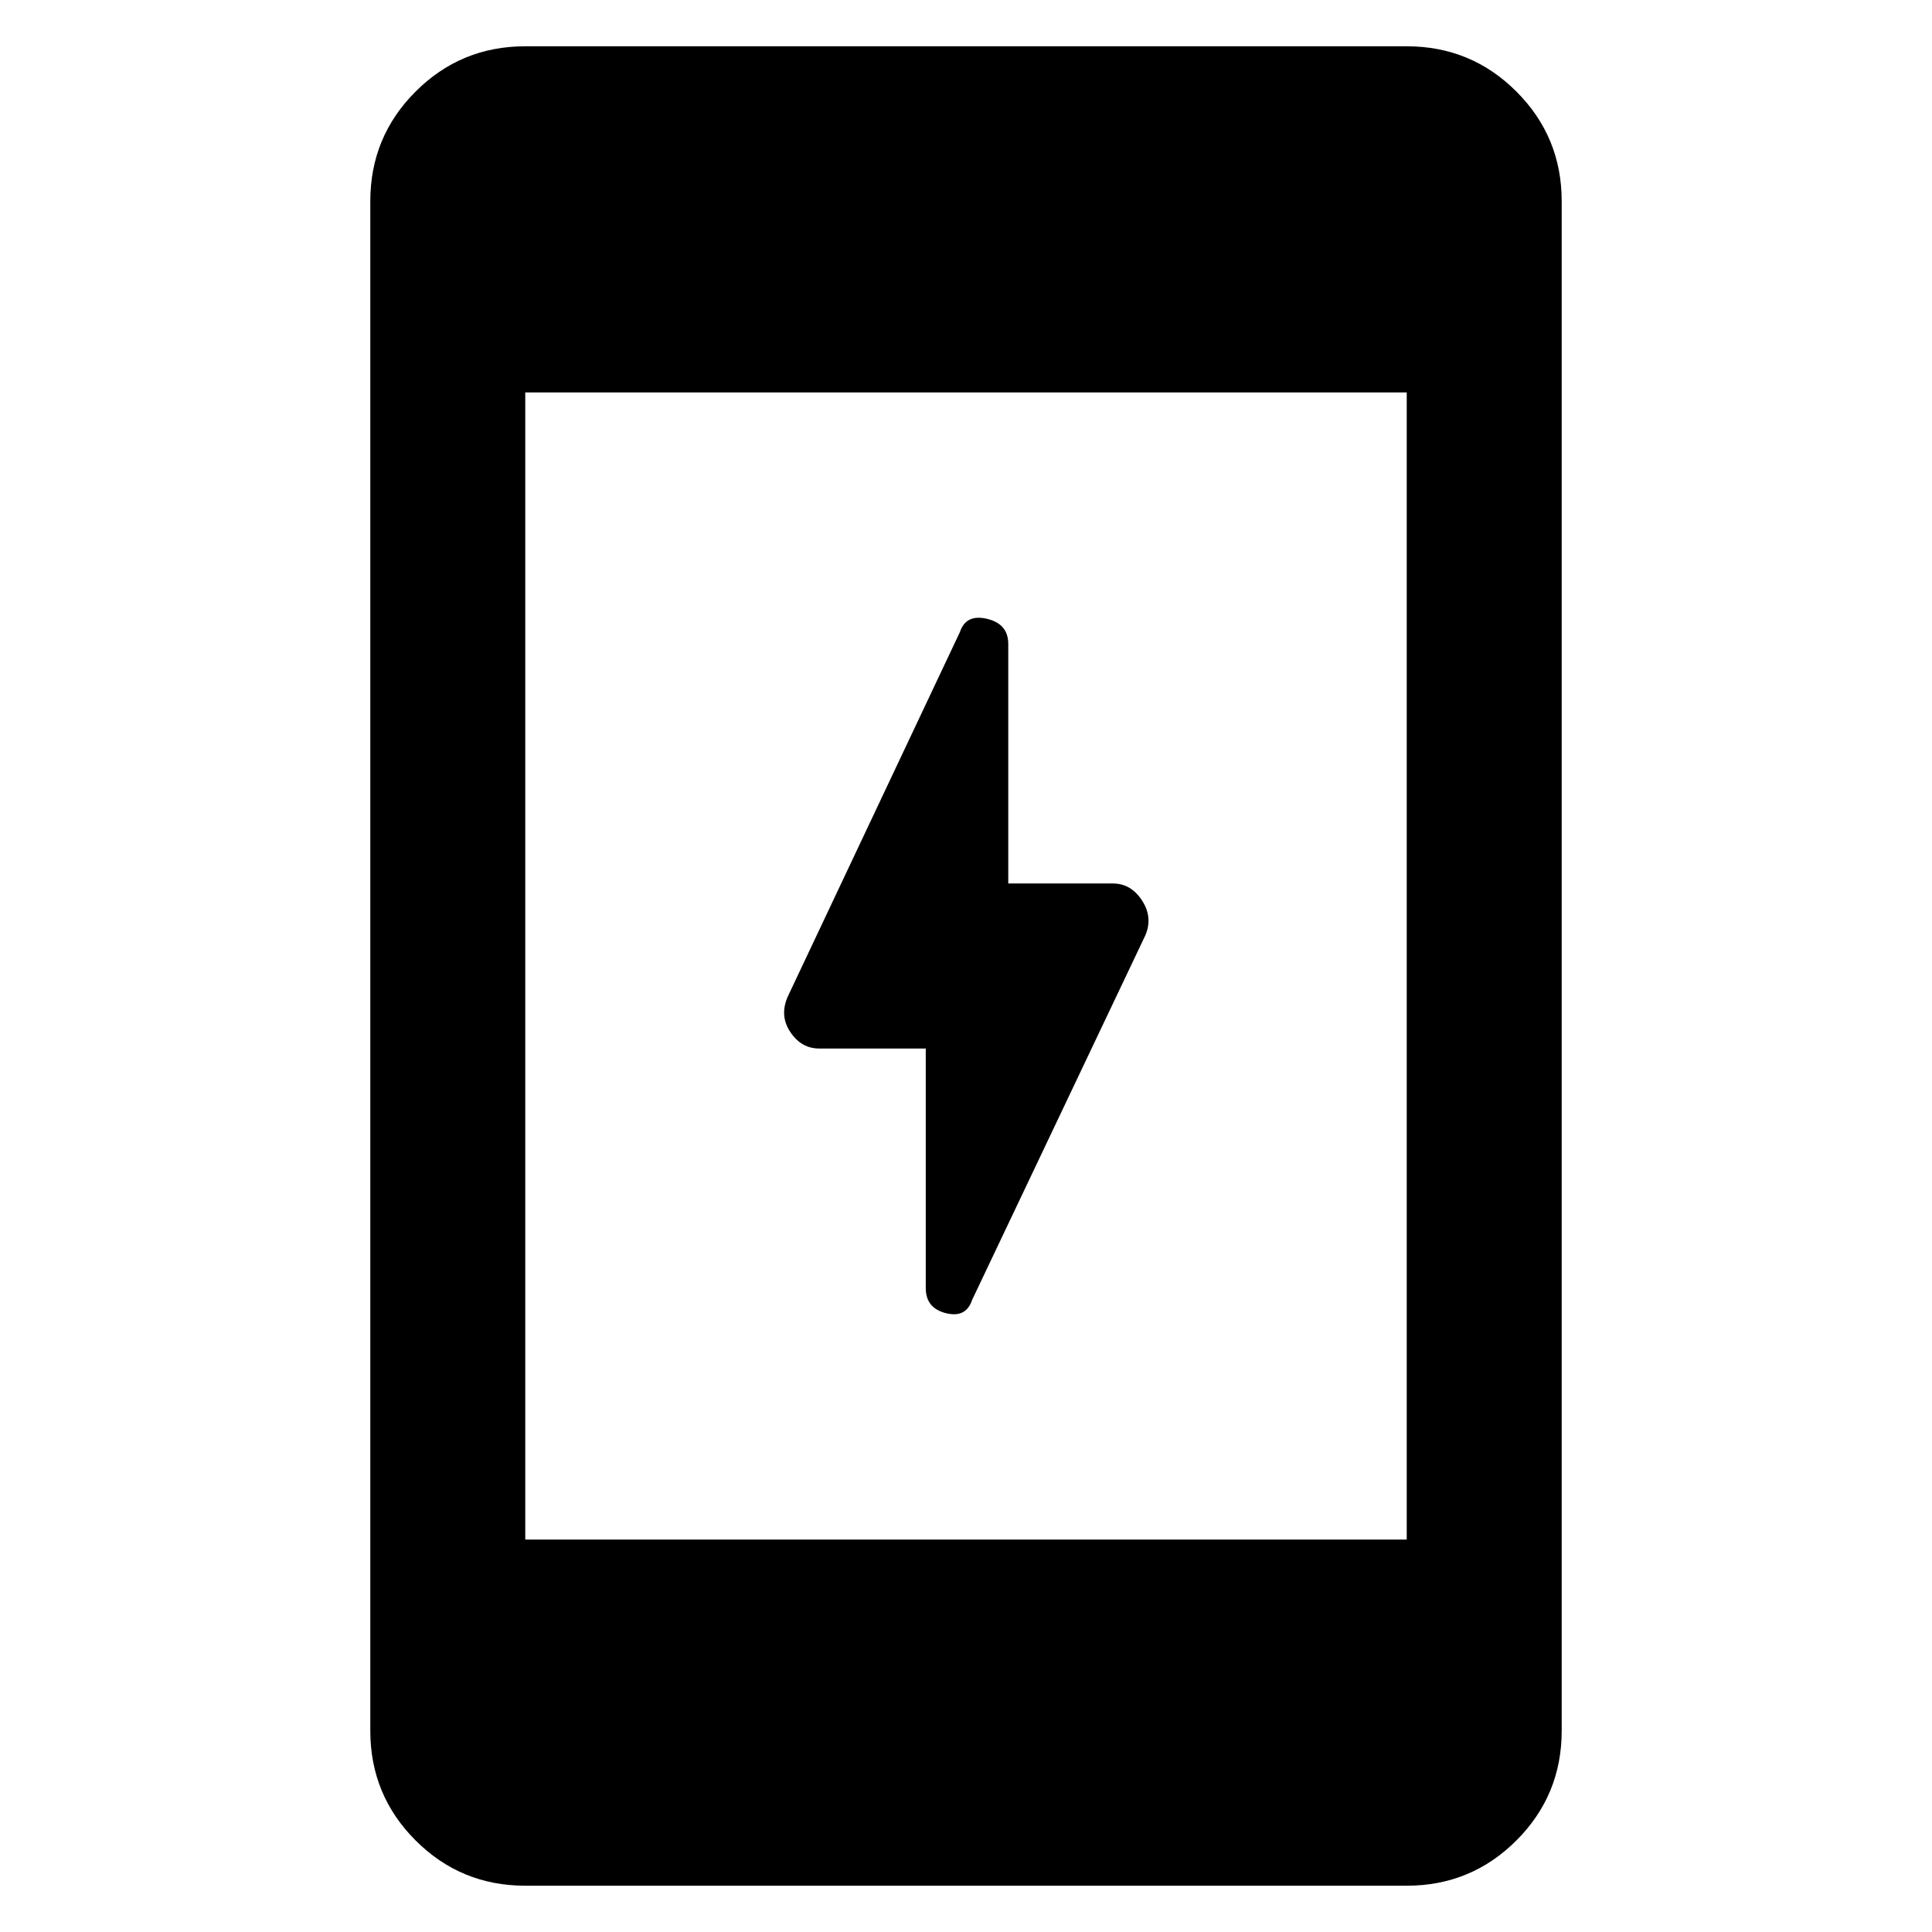 <svg xmlns="http://www.w3.org/2000/svg" height="48" width="48"><path d="M23 32v-5.95h-2.65q-.45 0-.725-.425-.275-.425-.025-.925l4.25-9q.15-.45.675-.325t.525.625v5.95h2.6q.45 0 .725.425.275.425.075.875l-4.3 9.05q-.15.45-.65.325T23 32Zm-9.95 14.85q-1.6 0-2.725-1.125T9.2 43V5q0-1.6 1.125-2.725T13.05 1.15h21.9q1.6 0 2.725 1.125T38.8 5v38q0 1.6-1.125 2.725T34.95 46.85Zm0-8.6h21.9V9.75h-21.9Z"/></svg>